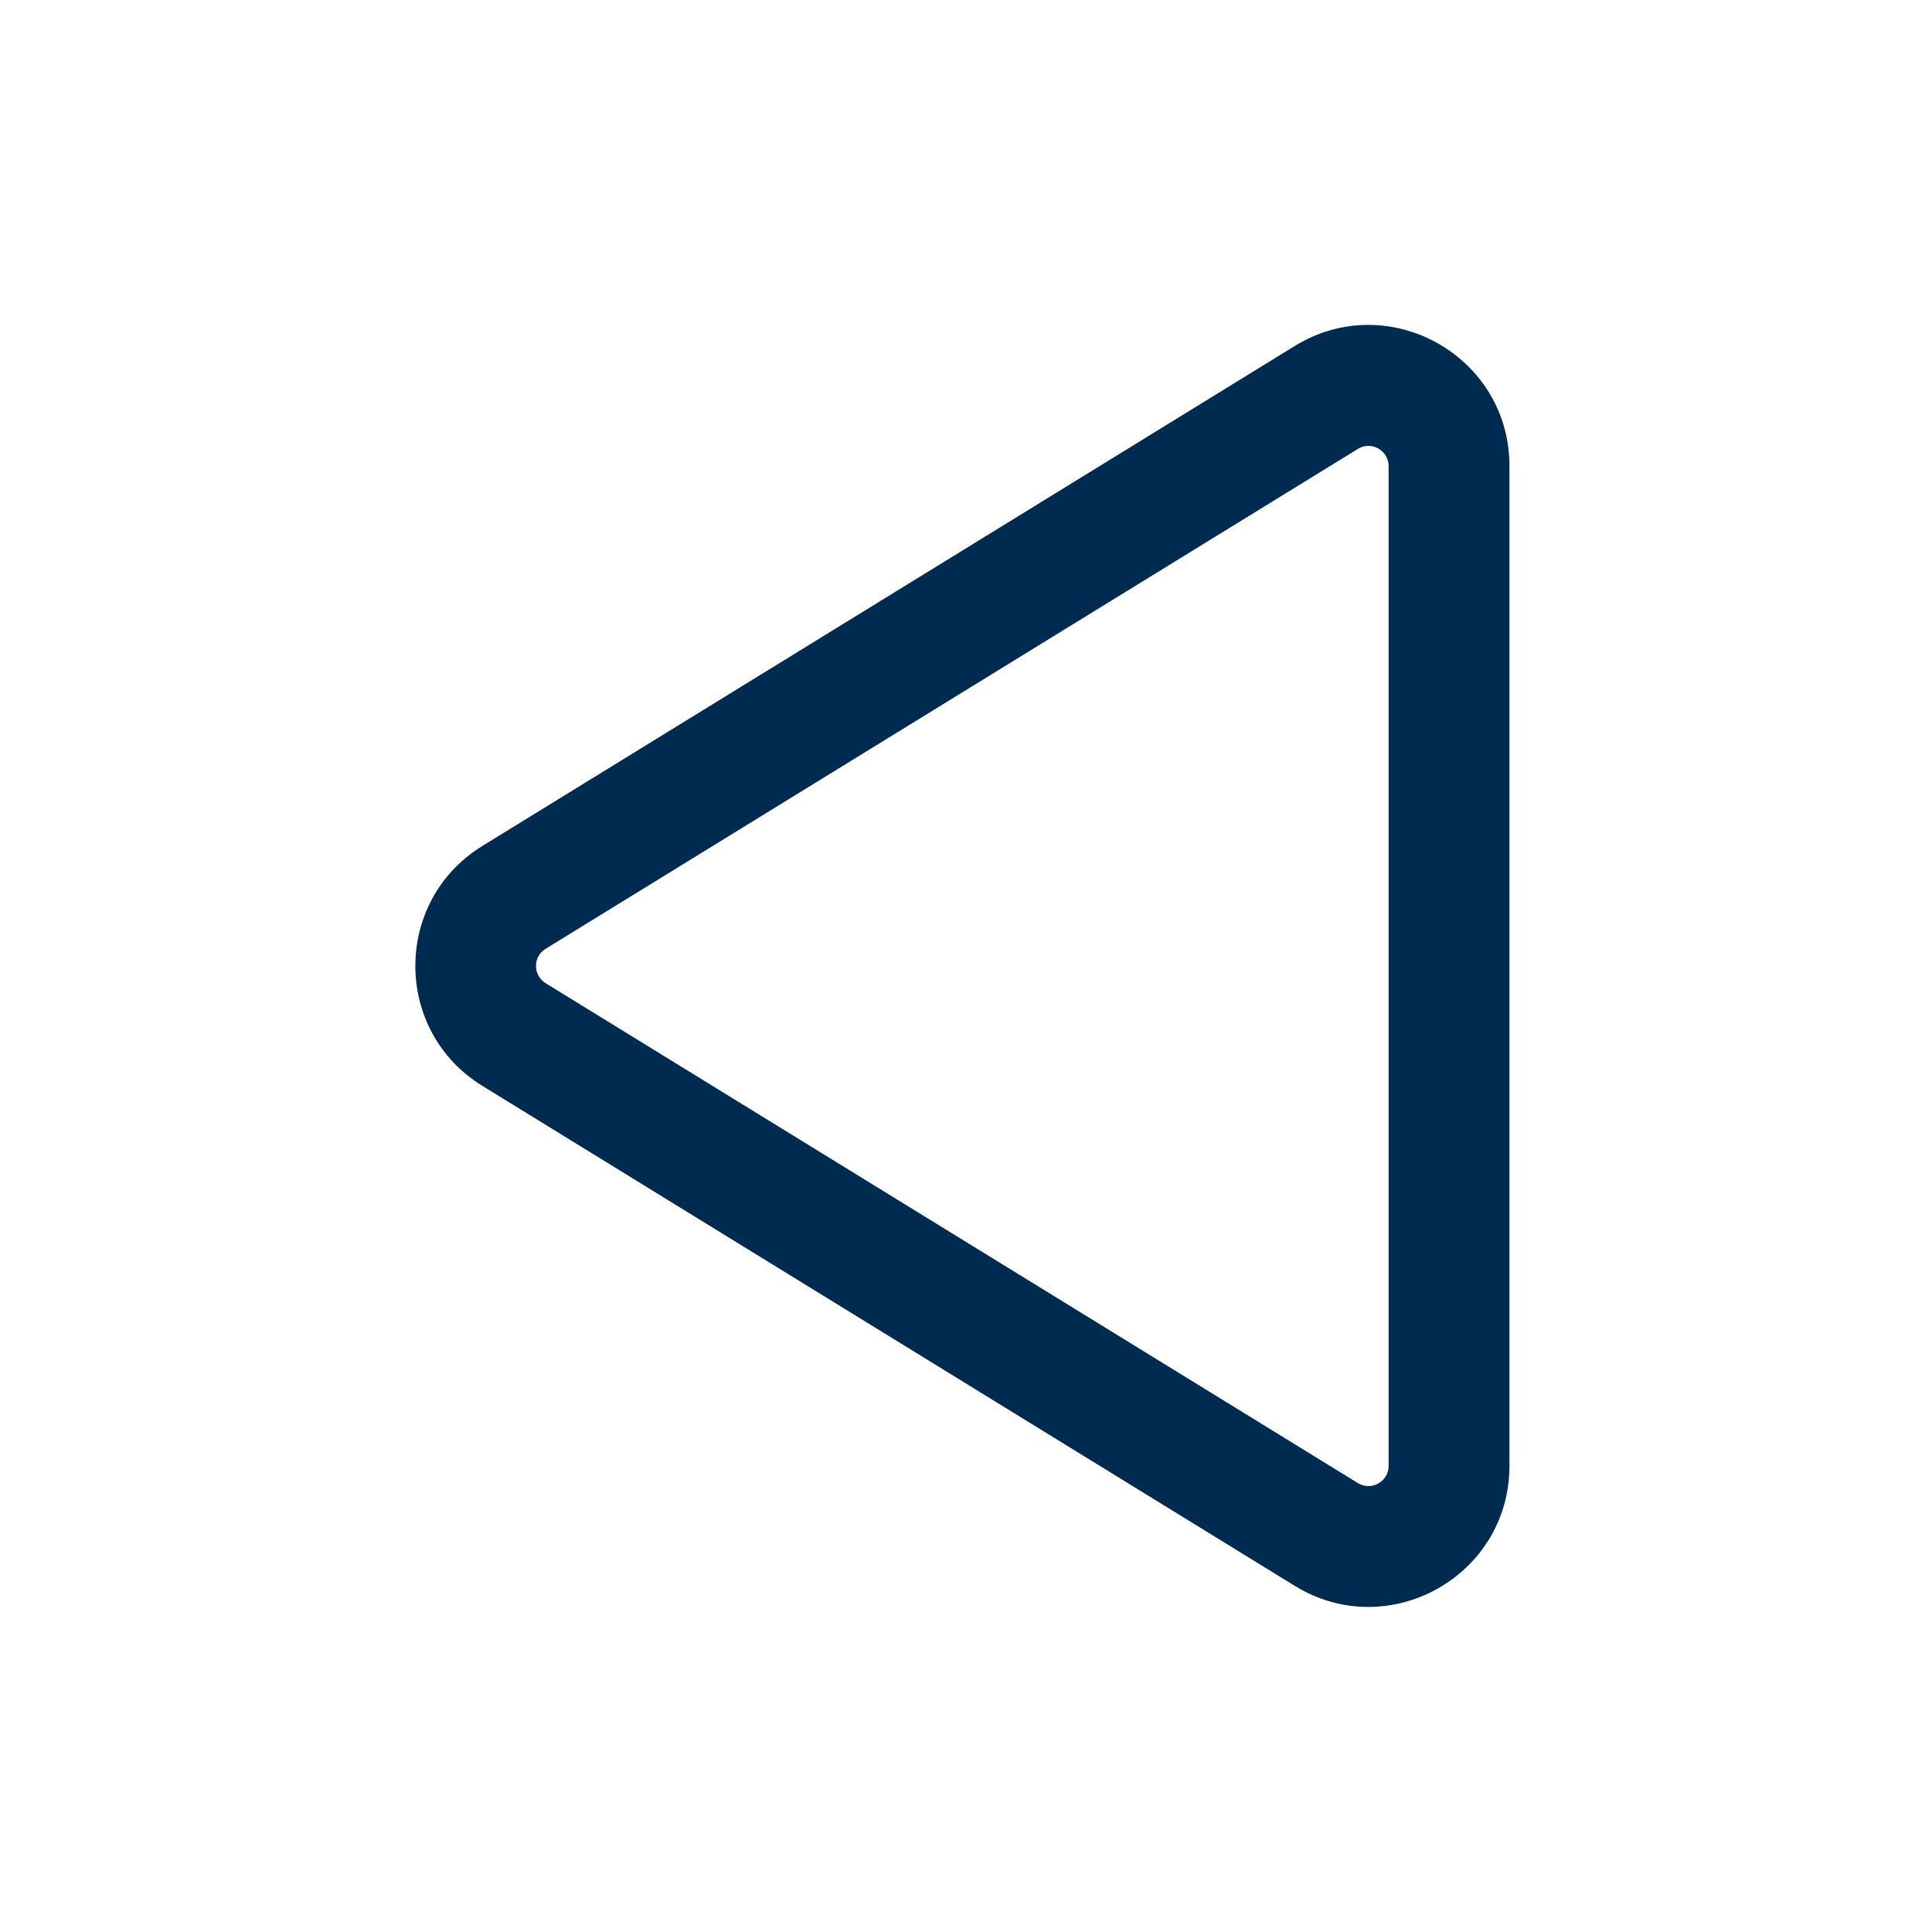 <svg width="24" height="24" viewBox="0 0 24 24" fill="none" xmlns="http://www.w3.org/2000/svg">
<path d="M16.084,4.298c1.166,-0.717 2.667,0.123 2.667,1.491v12.42c-0,1.369 -1.501,2.208 -2.667,1.491l-10.092,-6.211c-1.11,-0.683 -1.11,-2.297 0,-2.98zM17.25,5.79c-0,-0.195 -0.215,-0.316 -0.381,-0.214l-10.092,6.211c-0.159,0.098 -0.158,0.328 0,0.426l10.092,6.211c0.166,0.102 0.381,-0.019 0.381,-0.214z" fill="#002B51"/>
</svg>
